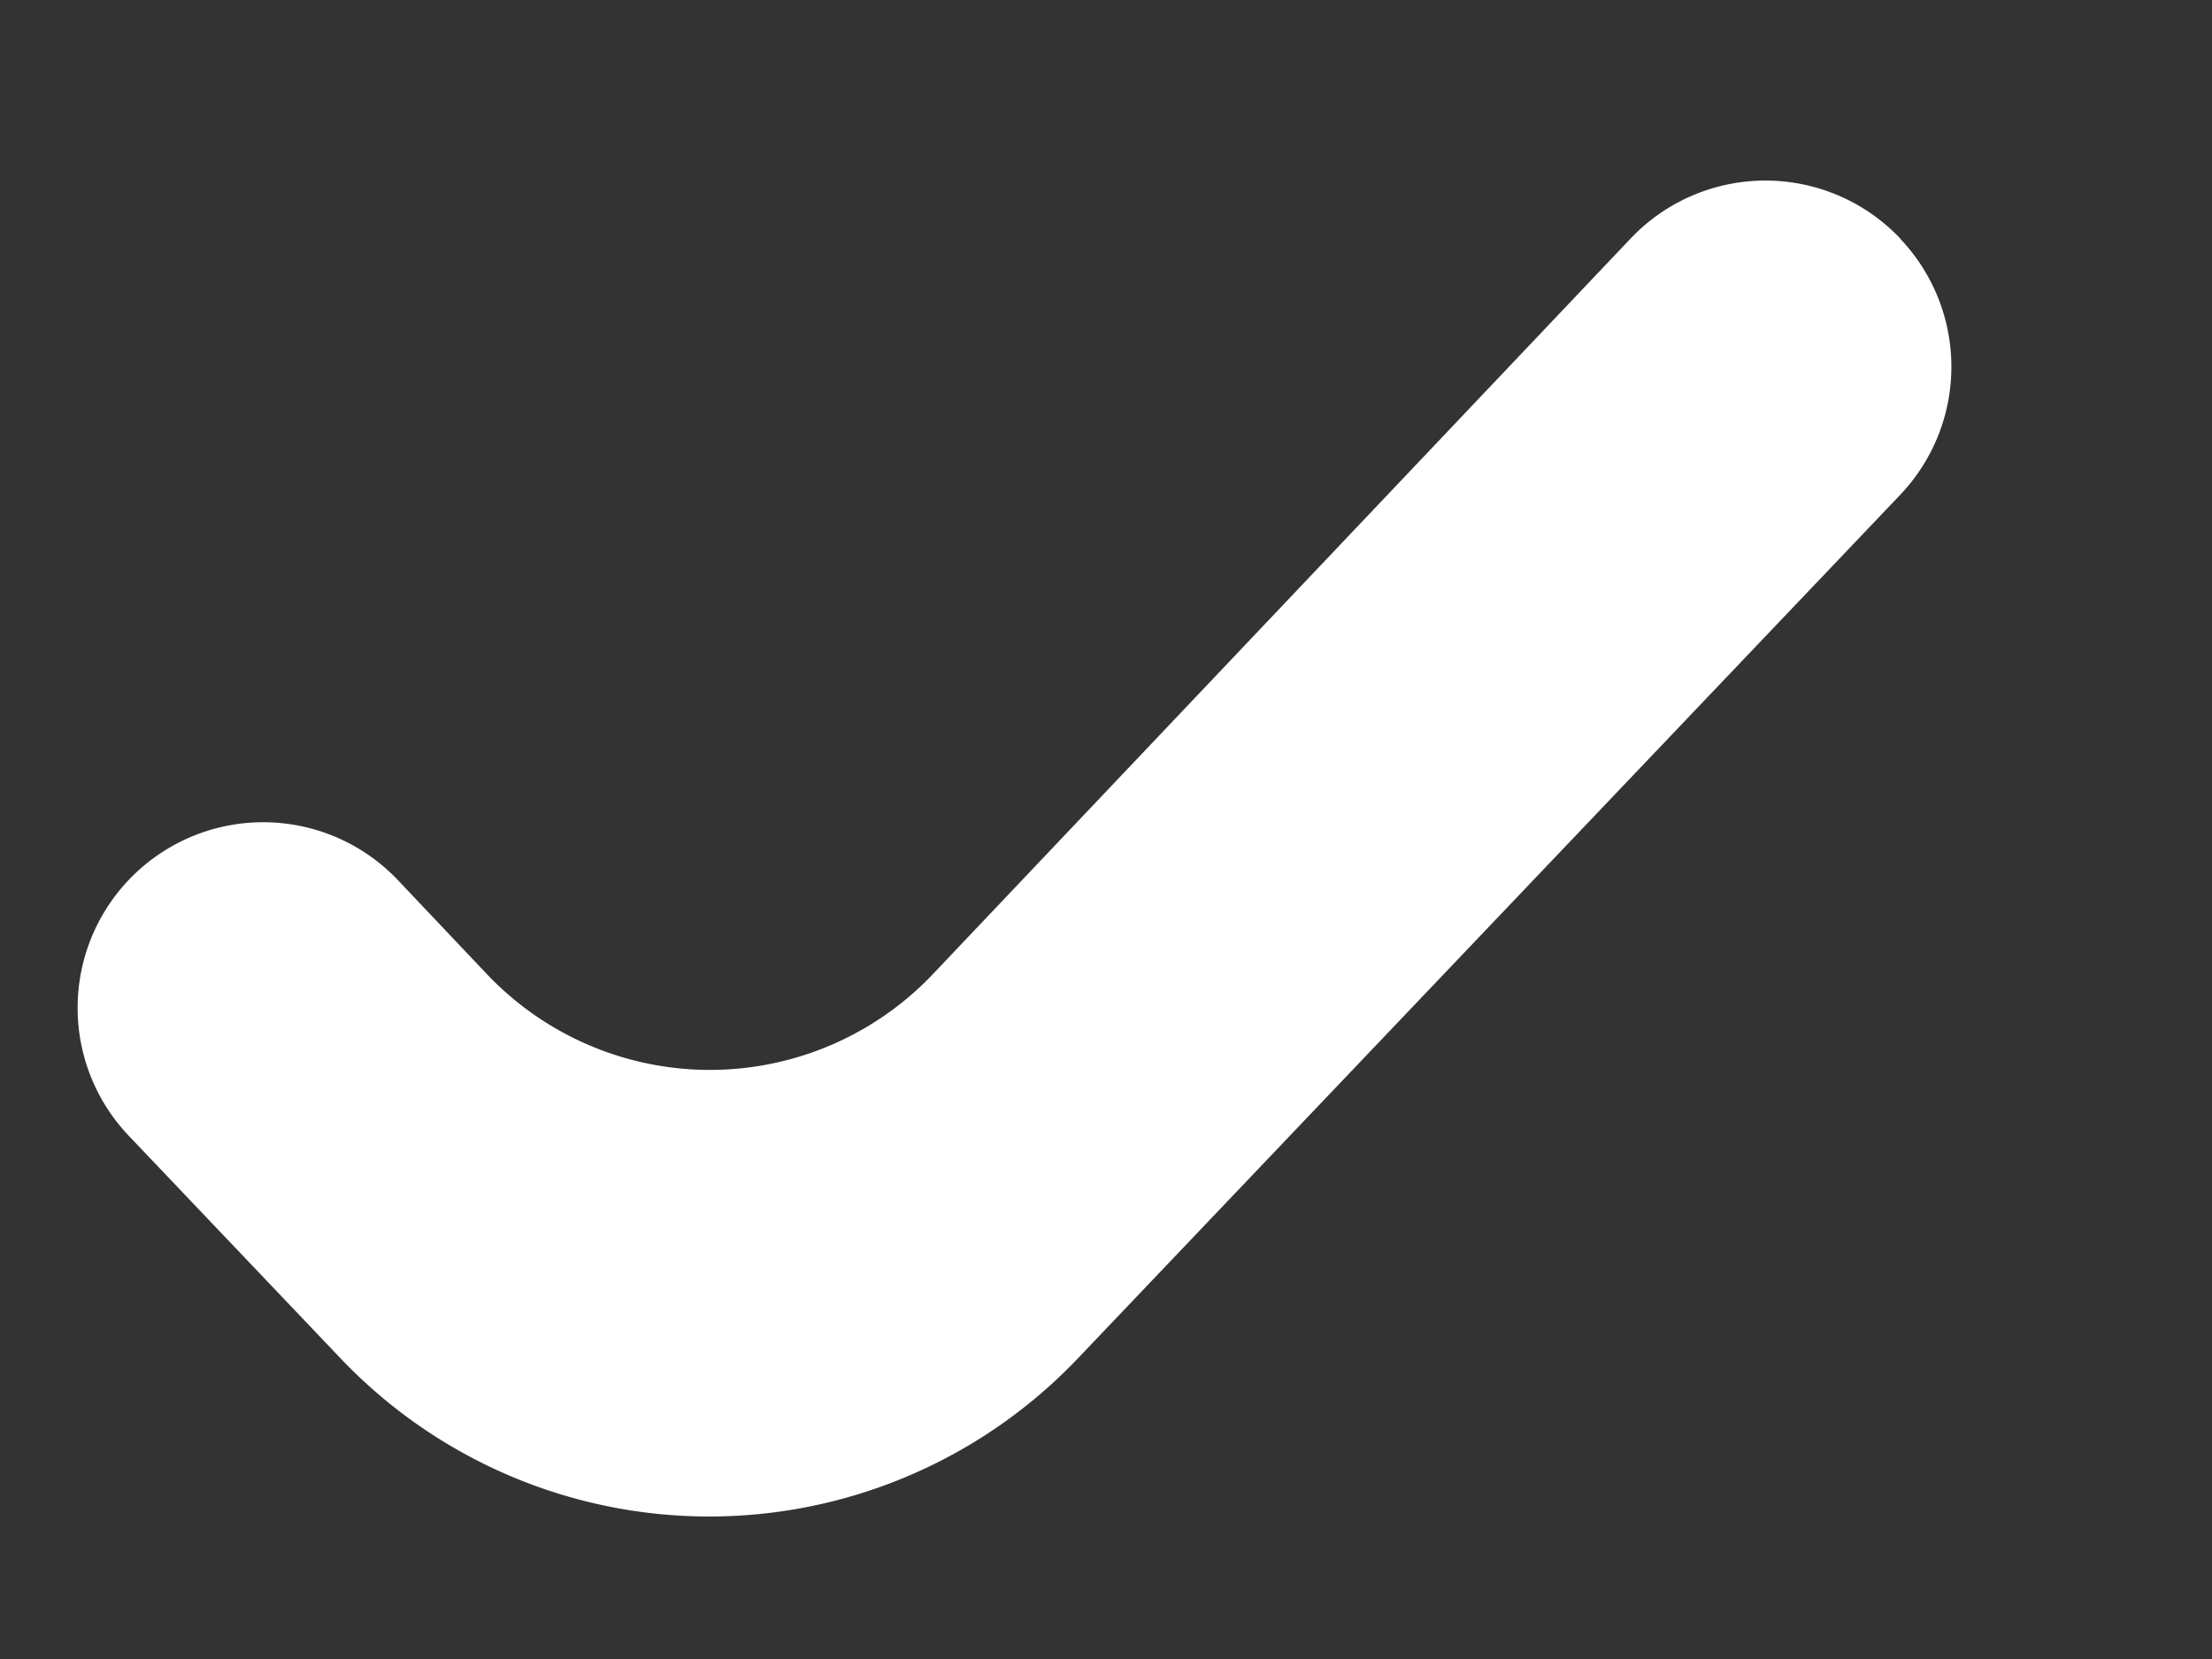 <svg width="8" height="6" fill="none" xmlns="http://www.w3.org/2000/svg"><rect width="100%" height="100%" fill="#333333" stroke="none"/><path d="M6.872.862a.672.672 0 00-.975.001l-2.523 2.66a1.112 1.112 0 01-1.615-.002l-.32-.338a.671.671 0 10-.974.924l.767.806a1.84 1.84 0 002.666 0L6.872 1.79a.672.672 0 000-.927z" fill="#fff"/></svg>